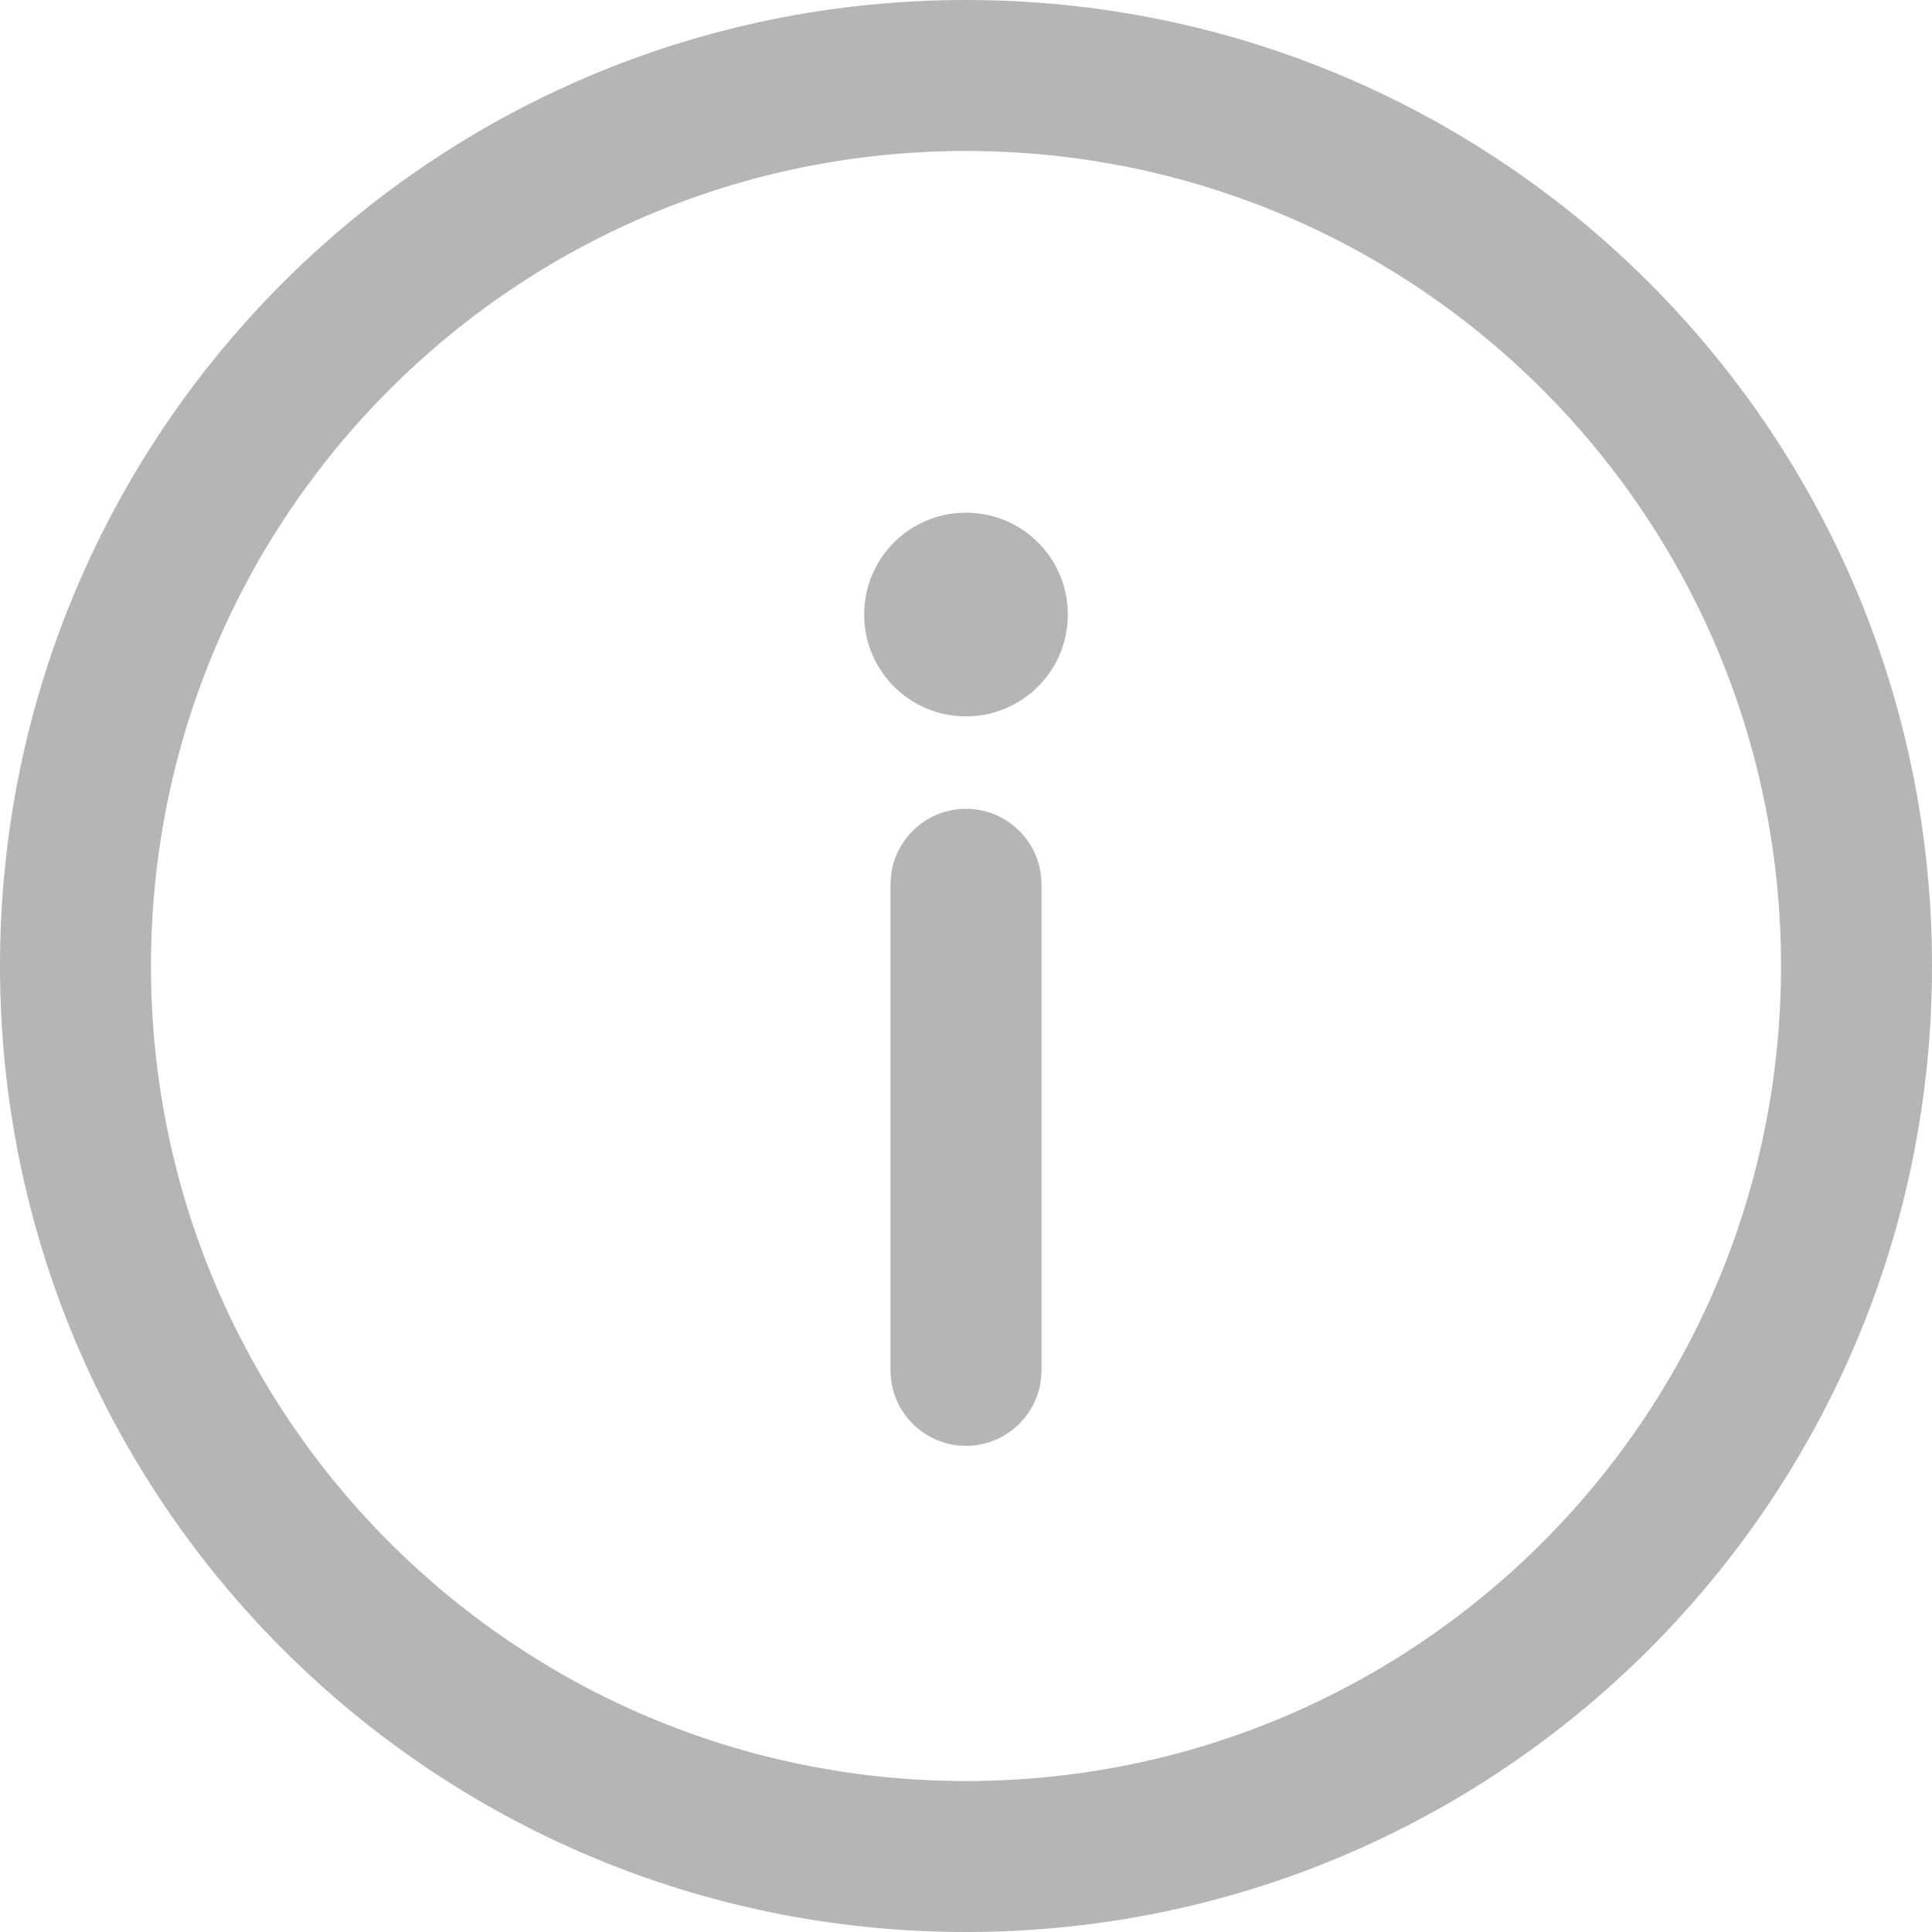 <svg width="14" height="14" viewBox="0 0 14 14" fill="none" xmlns="http://www.w3.org/2000/svg">
<path d="M7 0C3.131 0 0 3.131 0 7C0 10.869 3.131 14 7 14C10.869 14 14 10.869 14 7C14 3.131 10.869 0 7 0ZM7 12.906C3.735 12.906 1.094 10.264 1.094 7C1.094 3.735 3.736 1.094 7 1.094C10.265 1.094 12.906 3.736 12.906 7C12.906 10.265 10.264 12.906 7 12.906Z" fill="#B5B5B5"/>
<path d="M7 5.861C6.698 5.861 6.453 6.106 6.453 6.408V9.93C6.453 10.232 6.698 10.477 7 10.477C7.302 10.477 7.547 10.232 7.547 9.93V6.408C7.547 6.106 7.302 5.861 7 5.861Z" fill="#B5B5B5"/>
<path d="M7 5.191C7.408 5.191 7.738 4.861 7.738 4.453C7.738 4.045 7.408 3.715 7 3.715C6.592 3.715 6.262 4.045 6.262 4.453C6.262 4.861 6.592 5.191 7 5.191Z" fill="#B5B5B5"/>
</svg>
